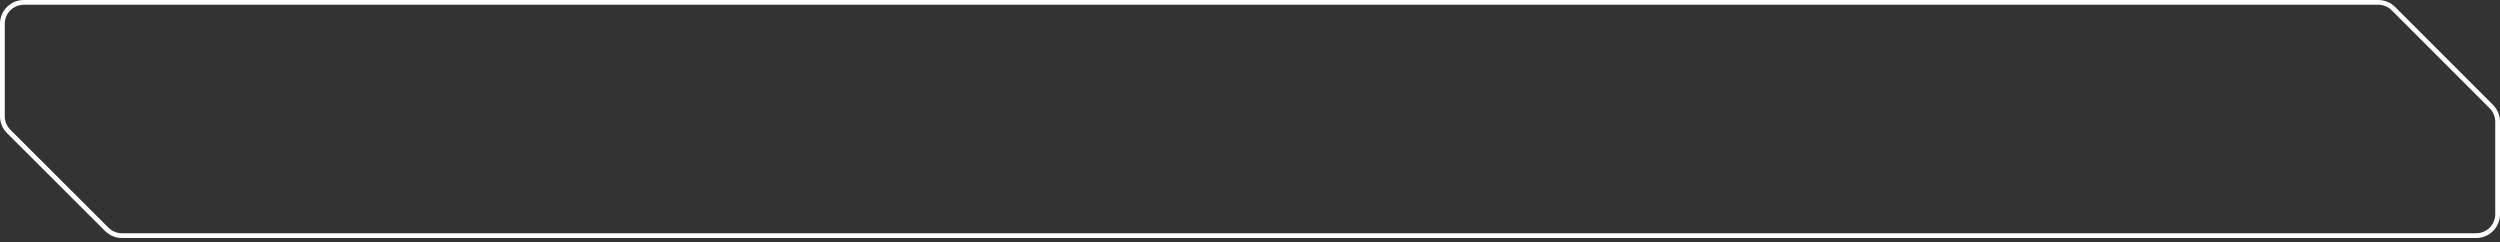<svg width="475" height="46" viewBox="0 0 475 46" fill="none" xmlns="http://www.w3.org/2000/svg">
<rect x="0" y="0" width="475" height="46" fill="#333333" stroke="none"/>
<path d="M4.522 0.452H451.874C452.953 0.452 453.989 0.881 454.752 1.644L473.356 20.248C474.119 21.011 474.548 22.047 474.548 23.126V40.697C474.548 42.945 472.726 44.767 470.478 44.767H23.168C22.09 44.767 21.057 44.339 20.294 43.578L1.647 24.971C0.882 24.207 0.452 23.171 0.452 22.09V4.522C0.452 2.274 2.274 0.452 4.522 0.452Z" stroke="white" stroke-width="0.904"/>
</svg>
